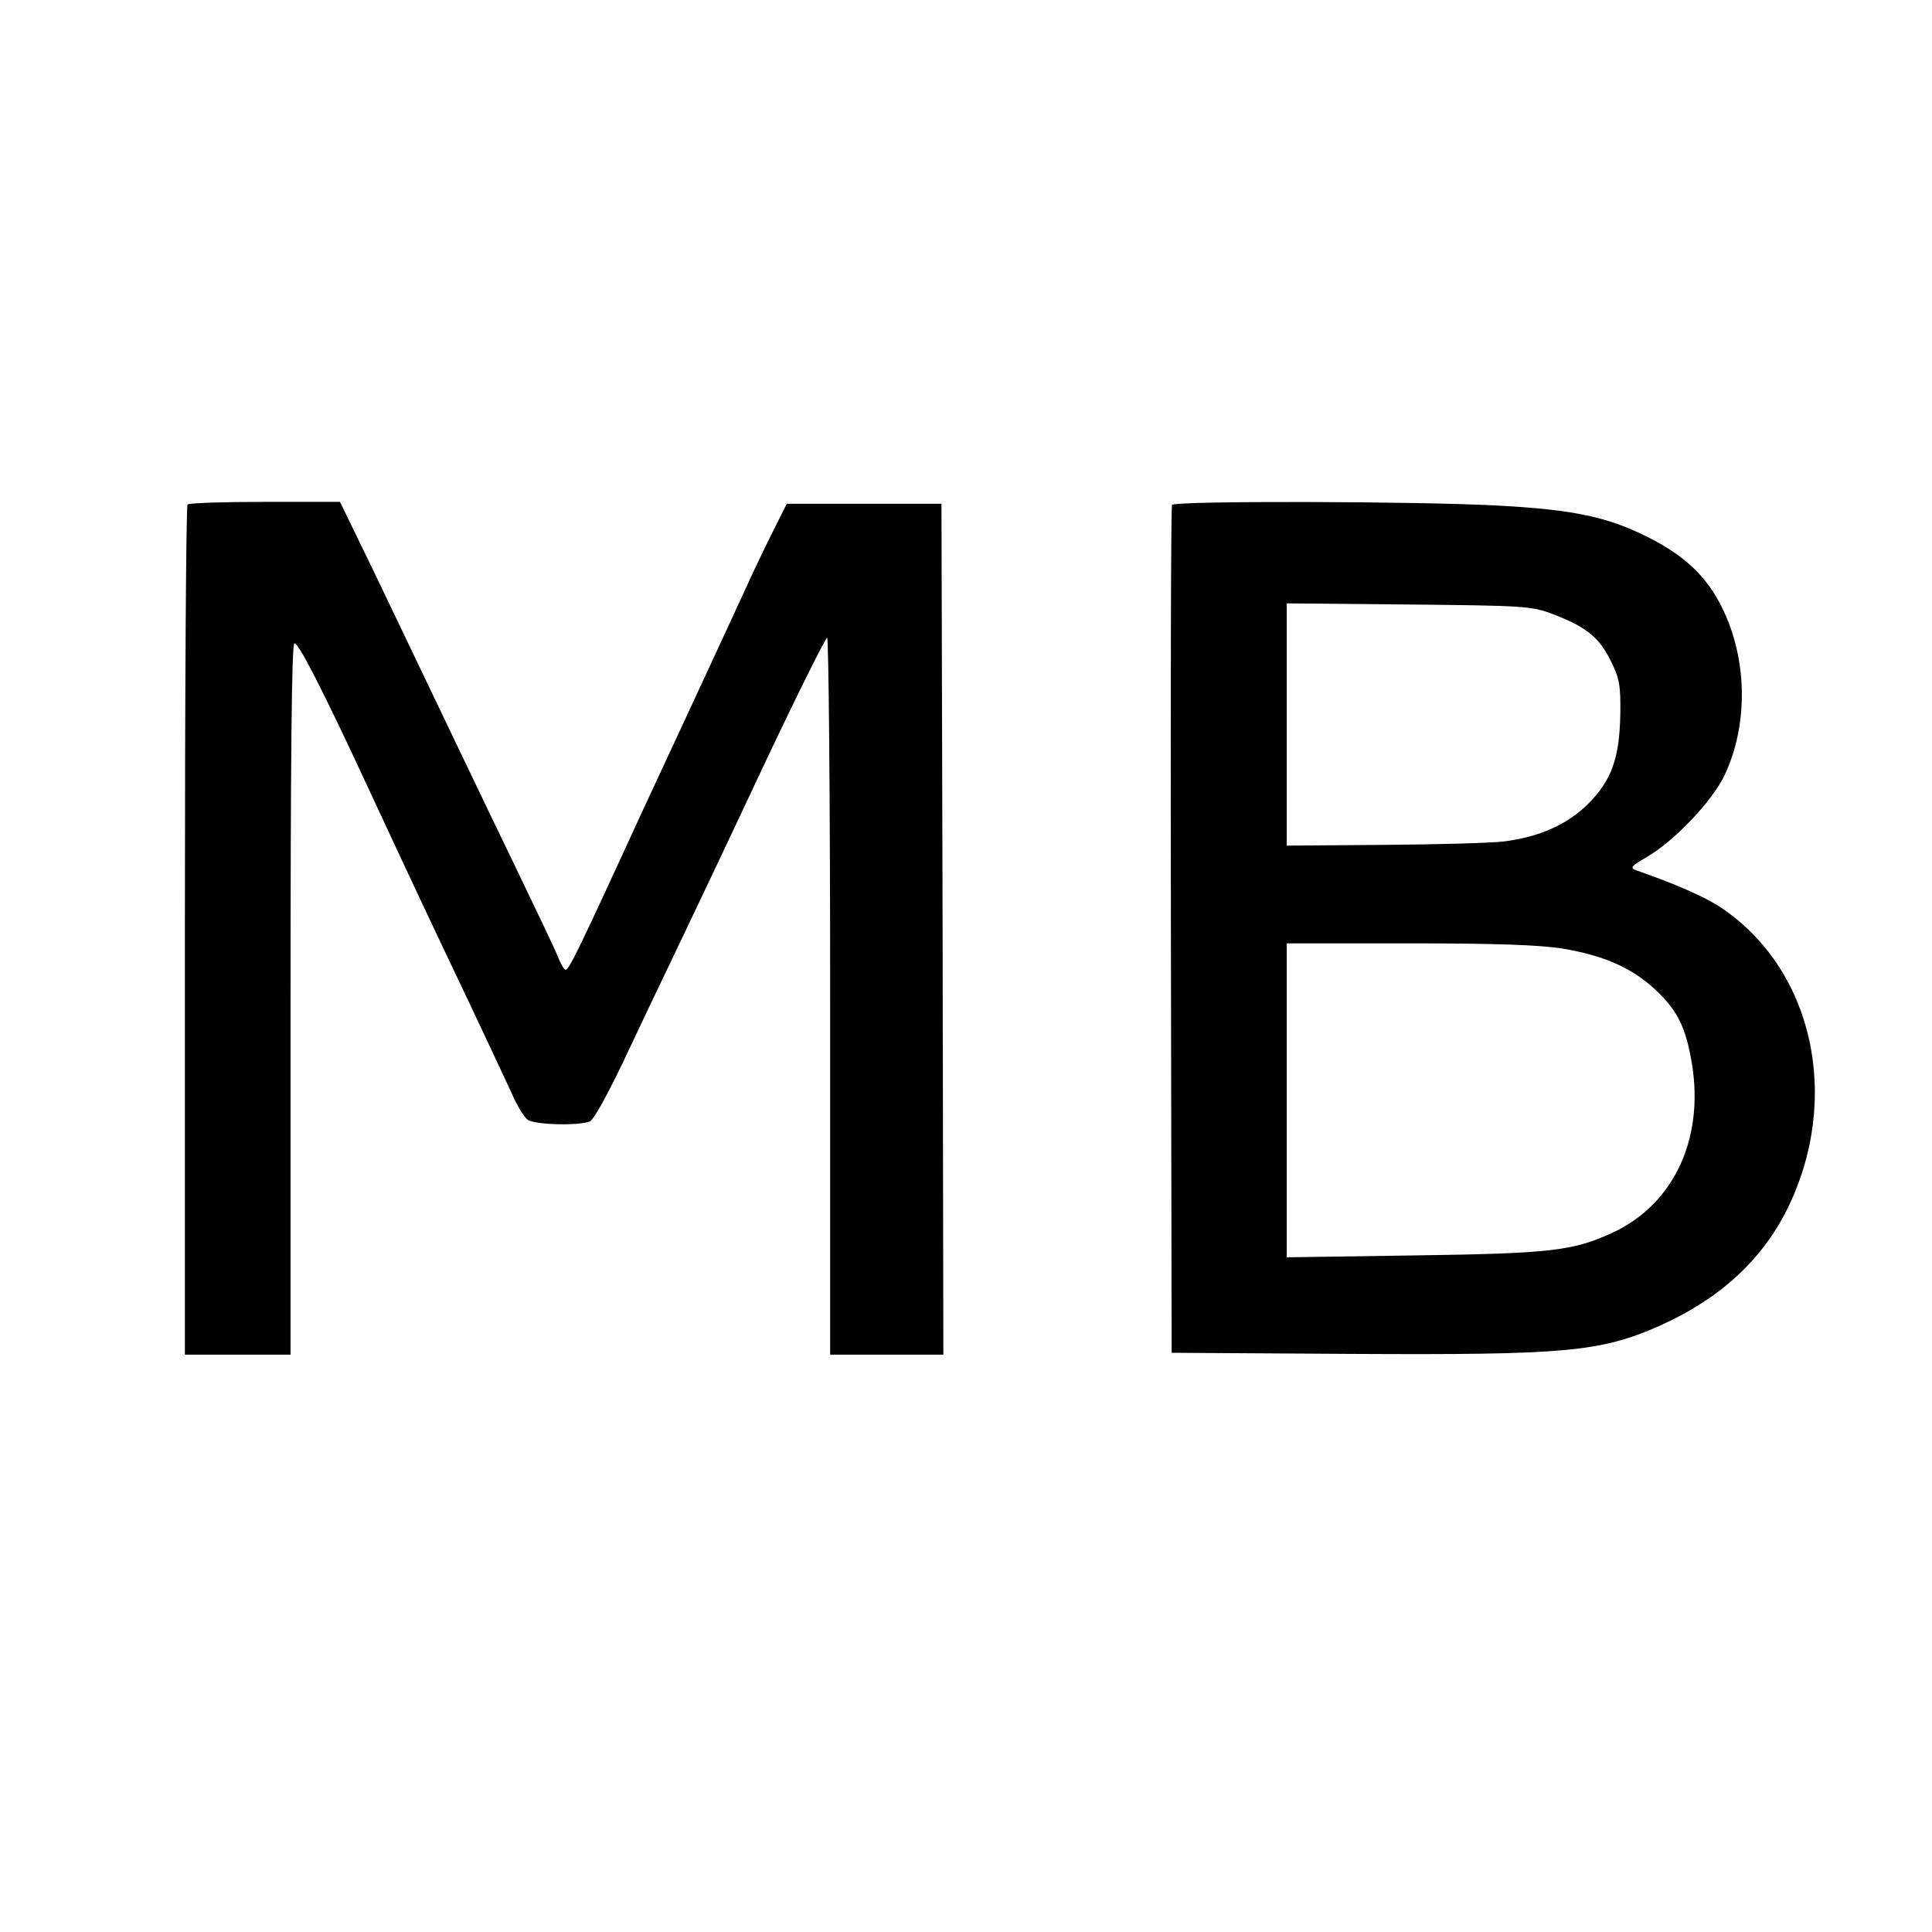<?xml version="1.0" standalone="no"?>
<!DOCTYPE svg PUBLIC "-//W3C//DTD SVG 20010904//EN"
 "http://www.w3.org/TR/2001/REC-SVG-20010904/DTD/svg10.dtd">
<svg version="1.0" xmlns="http://www.w3.org/2000/svg"
 width="512pt" height="512pt" viewBox="0 0 512 512"
 preserveAspectRatio="xMidYMid meet">
<g transform="translate(0,512) scale(0.1,-0.1)"
fill="#000000" stroke="none">
<path d="M497 3783 c-4 -3 -7 -512 -7 -1130 l0 -1123 140 0 140 0 0 939 c0
631 3 942 10 946 9 6 76 -125 192 -375 114 -245 157 -337 268 -570 48 -102
100 -212 115 -245 14 -33 34 -66 43 -72 17 -14 134 -17 165 -5 10 4 47 71 88
157 39 83 101 213 138 290 37 77 141 296 231 488 90 191 168 347 172 347 4 0
8 -427 8 -950 l0 -950 150 0 150 0 -2 1128 -3 1127 -205 0 -205 0 -40 -80
c-22 -44 -53 -109 -69 -145 -33 -71 -74 -161 -176 -380 -37 -80 -79 -170 -93
-200 -174 -379 -199 -430 -208 -430 -4 0 -14 17 -22 38 -8 20 -56 120 -105
222 -49 102 -111 230 -137 285 -60 126 -139 290 -248 518 l-86 177 -199 0
c-109 0 -202 -3 -205 -7z"/>
<path d="M3106 3782 c-3 -5 -4 -512 -3 -1128 l2 -1119 480 -3 c563 -3 655 5
812 74 159 71 271 173 339 309 146 295 69 640 -180 803 -41 26 -114 59 -221
96 -16 6 -12 11 28 34 73 42 174 148 207 217 64 135 61 310 -7 446 -40 81 -99
137 -195 185 -107 54 -196 73 -395 84 -217 12 -860 13 -867 2z m1008 -289 c89
-34 123 -61 154 -123 24 -48 27 -66 26 -142 -2 -117 -23 -176 -85 -238 -54
-54 -128 -88 -224 -100 -33 -4 -176 -8 -317 -9 l-258 -2 0 321 0 321 323 -3
c304 -3 325 -4 381 -25z m28 -887 c107 -18 181 -50 243 -107 56 -52 79 -94 95
-177 42 -209 -39 -391 -207 -469 -104 -48 -164 -55 -525 -60 l-338 -5 0 416 0
416 323 0 c230 0 347 -4 409 -14z"/>
</g>
</svg>
